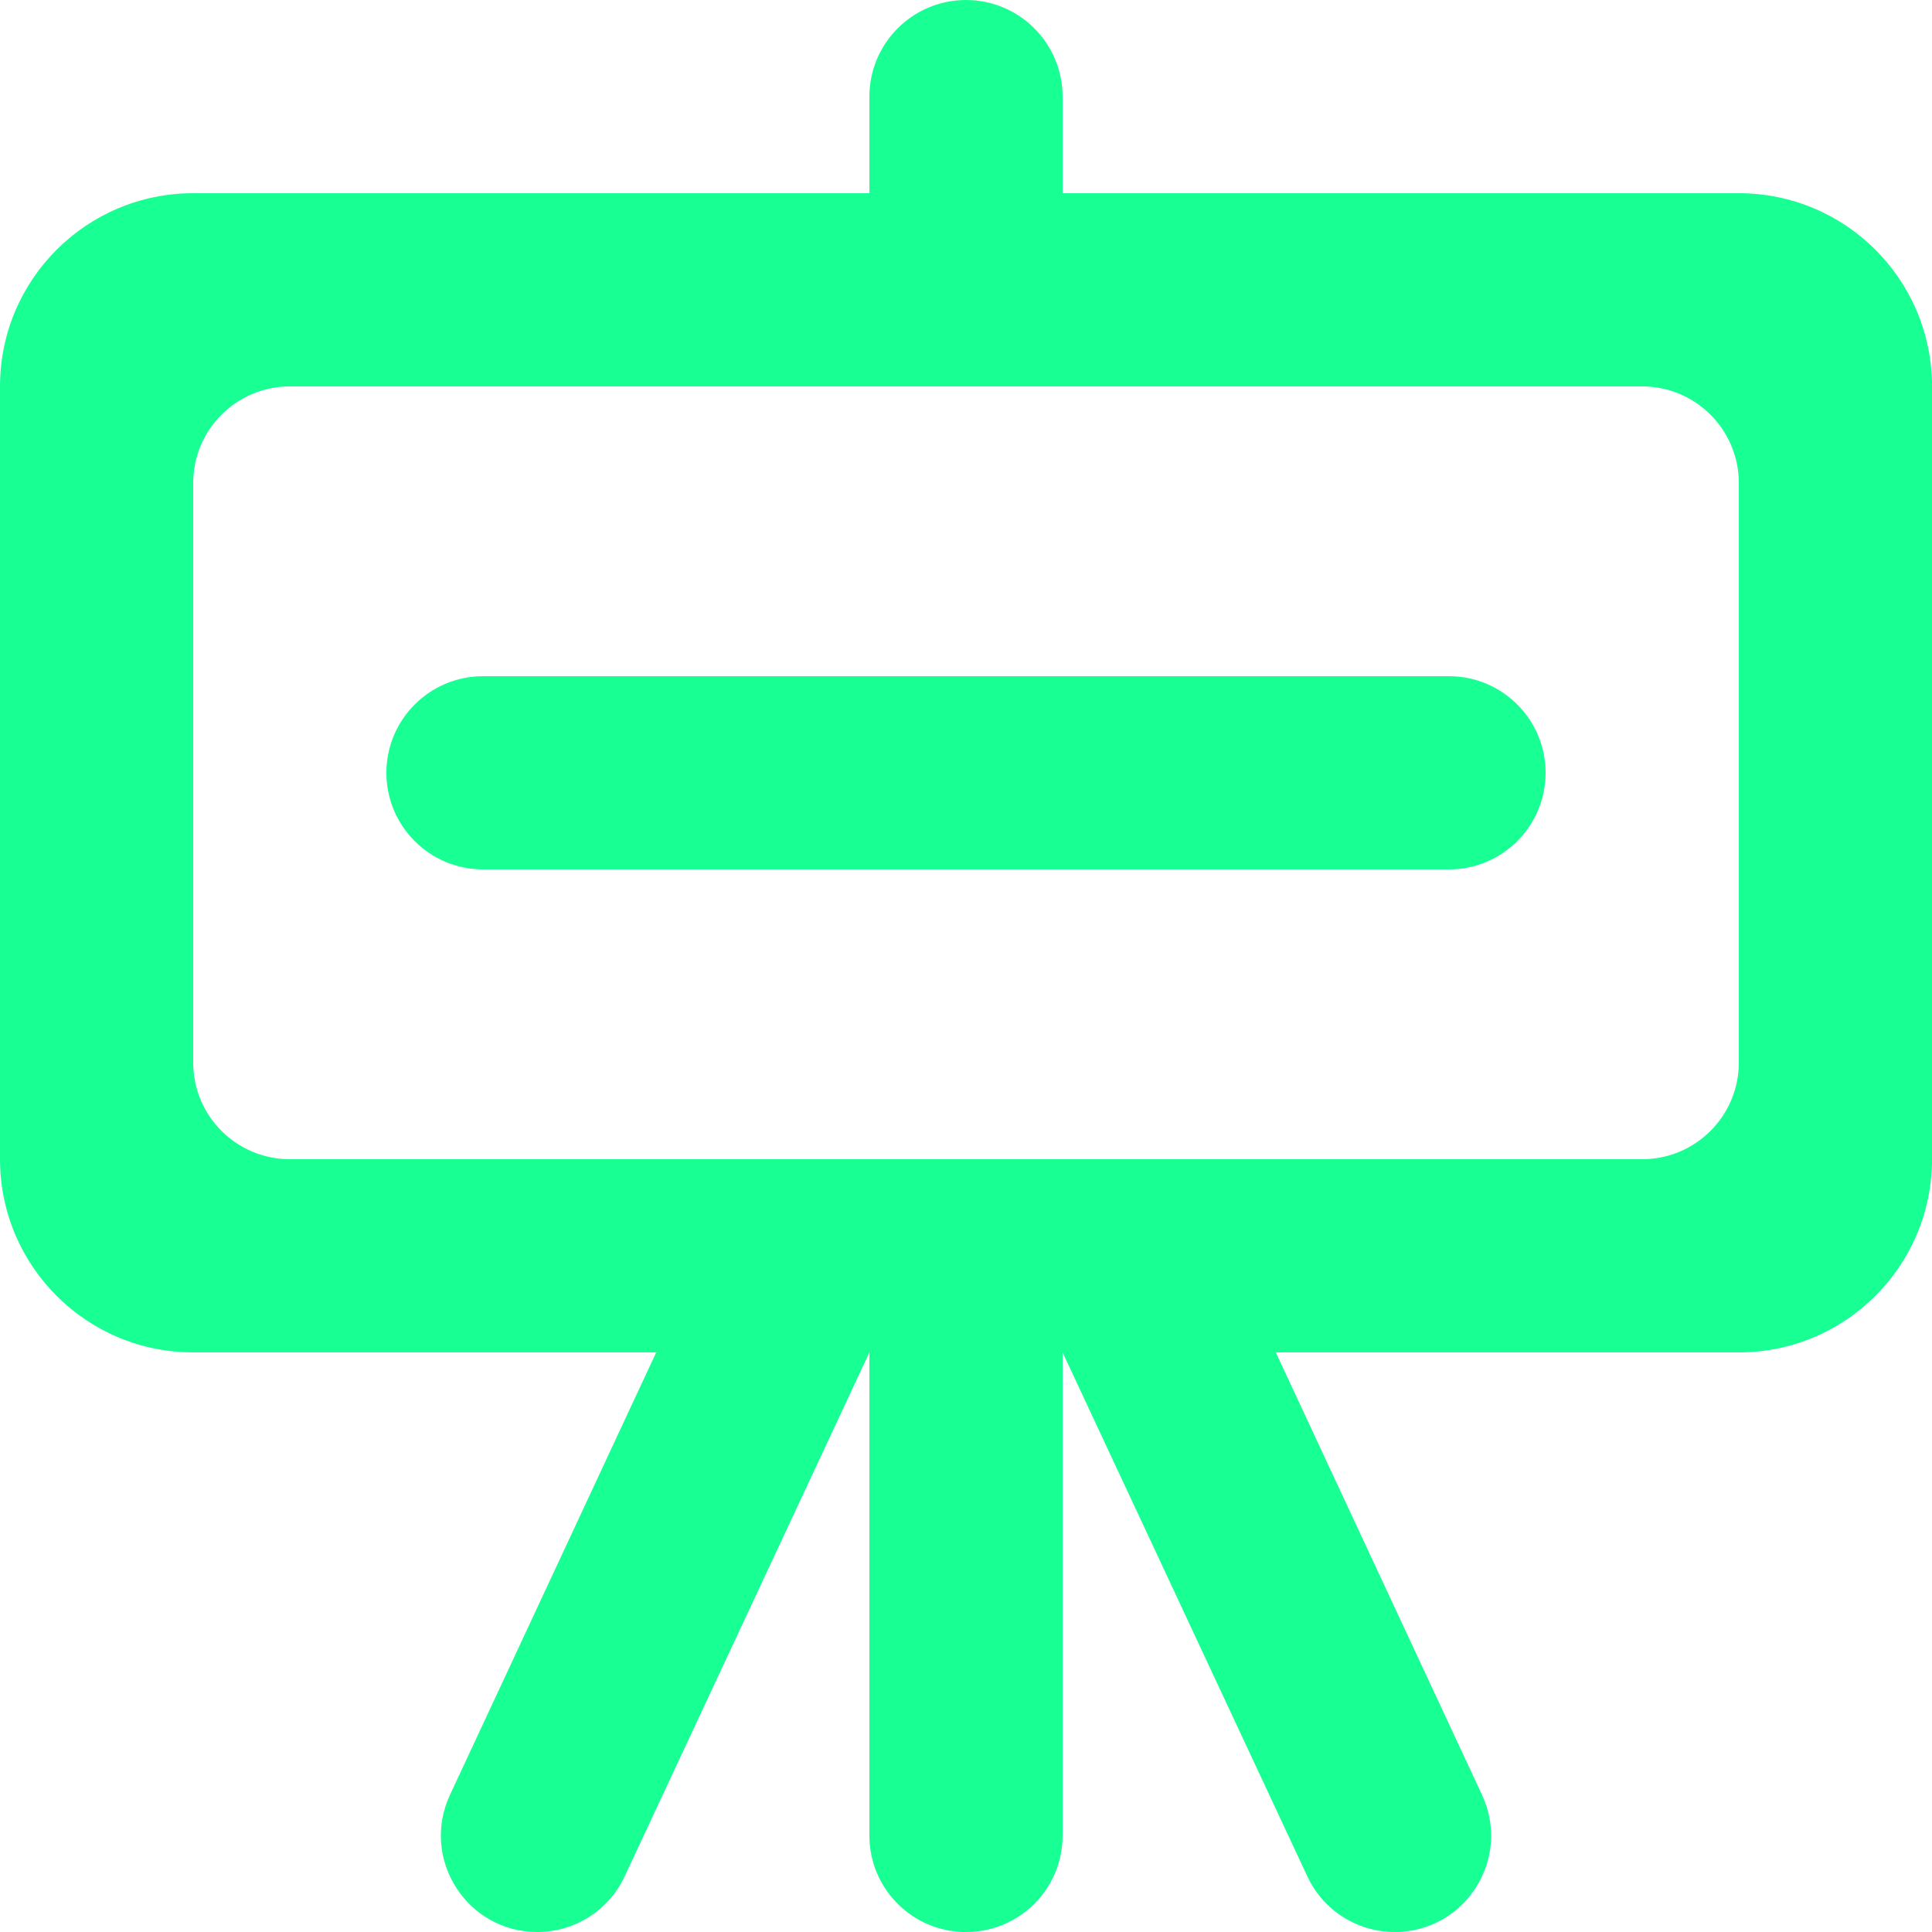 <?xml version="1.0" encoding="UTF-8" standalone="no"?>
<svg width="20px" height="20px" viewBox="0 0 20 20" version="1.1" xmlns="http://www.w3.org/2000/svg" xmlns:xlink="http://www.w3.org/1999/xlink">
    <!-- Generator: Sketch 3.8.1 (29687) - http://www.bohemiancoding.com/sketch -->
    <title>showcase_round [#724]</title>
    <desc>Created with Sketch.</desc>
    <defs></defs>
    <g id="Page-1" stroke="none" stroke-width="1" fill="none" fill-rule="evenodd">
        <g id="Dribbble-Dark-Preview" transform="translate(-220, -4999)" fill="#18FF94">
            <g id="icons" transform="translate(56, 160)">
                <path d="M179,4848 L169,4848 C168.448,4848 168,4847.552 168,4847 C168,4846.448 168.448,4846 169,4846 L179,4846 C179.552,4846 180,4846.448 180,4847 C180,4847.552 179.552,4848 179,4848 L179,4848 Z M182,4850 C182,4850.552 181.552,4851 181,4851 L175,4851 L173,4851 L167,4851 C166.448,4851 166,4850.552 166,4850 L166,4844 C166,4843.448 166.448,4843 167,4843 L181,4843 C181.552,4843 182,4843.448 182,4844 L182,4850 Z M182,4841 L175,4841 L175,4840 C175,4839.448 174.552,4839 174,4839 C173.448,4839 173,4839.448 173,4840 L173,4841 L166,4841 C164.895,4841 164,4841.895 164,4843 L164,4851 C164,4852.105 164.895,4853 166,4853 L170.793,4853 L168.658,4857.581 C168.35,4858.243 168.833,4859 169.562,4859 C169.95,4859 170.302,4858.776 170.466,4858.425 L173,4853 L173,4858.003 C173,4858.553 173.447,4859 173.997,4859 L174.003,4859 C174.553,4859 175,4858.553 175,4858.003 L175,4853 L177.534,4858.425 C177.698,4858.776 178.05,4859 178.438,4859 C179.167,4859 179.65,4858.243 179.342,4857.581 L177.207,4853 L182,4853 C183.105,4853 184,4852.105 184,4851 L184,4843 C184,4841.895 183.105,4841 182,4841 L182,4841 Z" id="showcase_round-[#724]"></path>
            </g>
        </g>
    </g>
</svg>